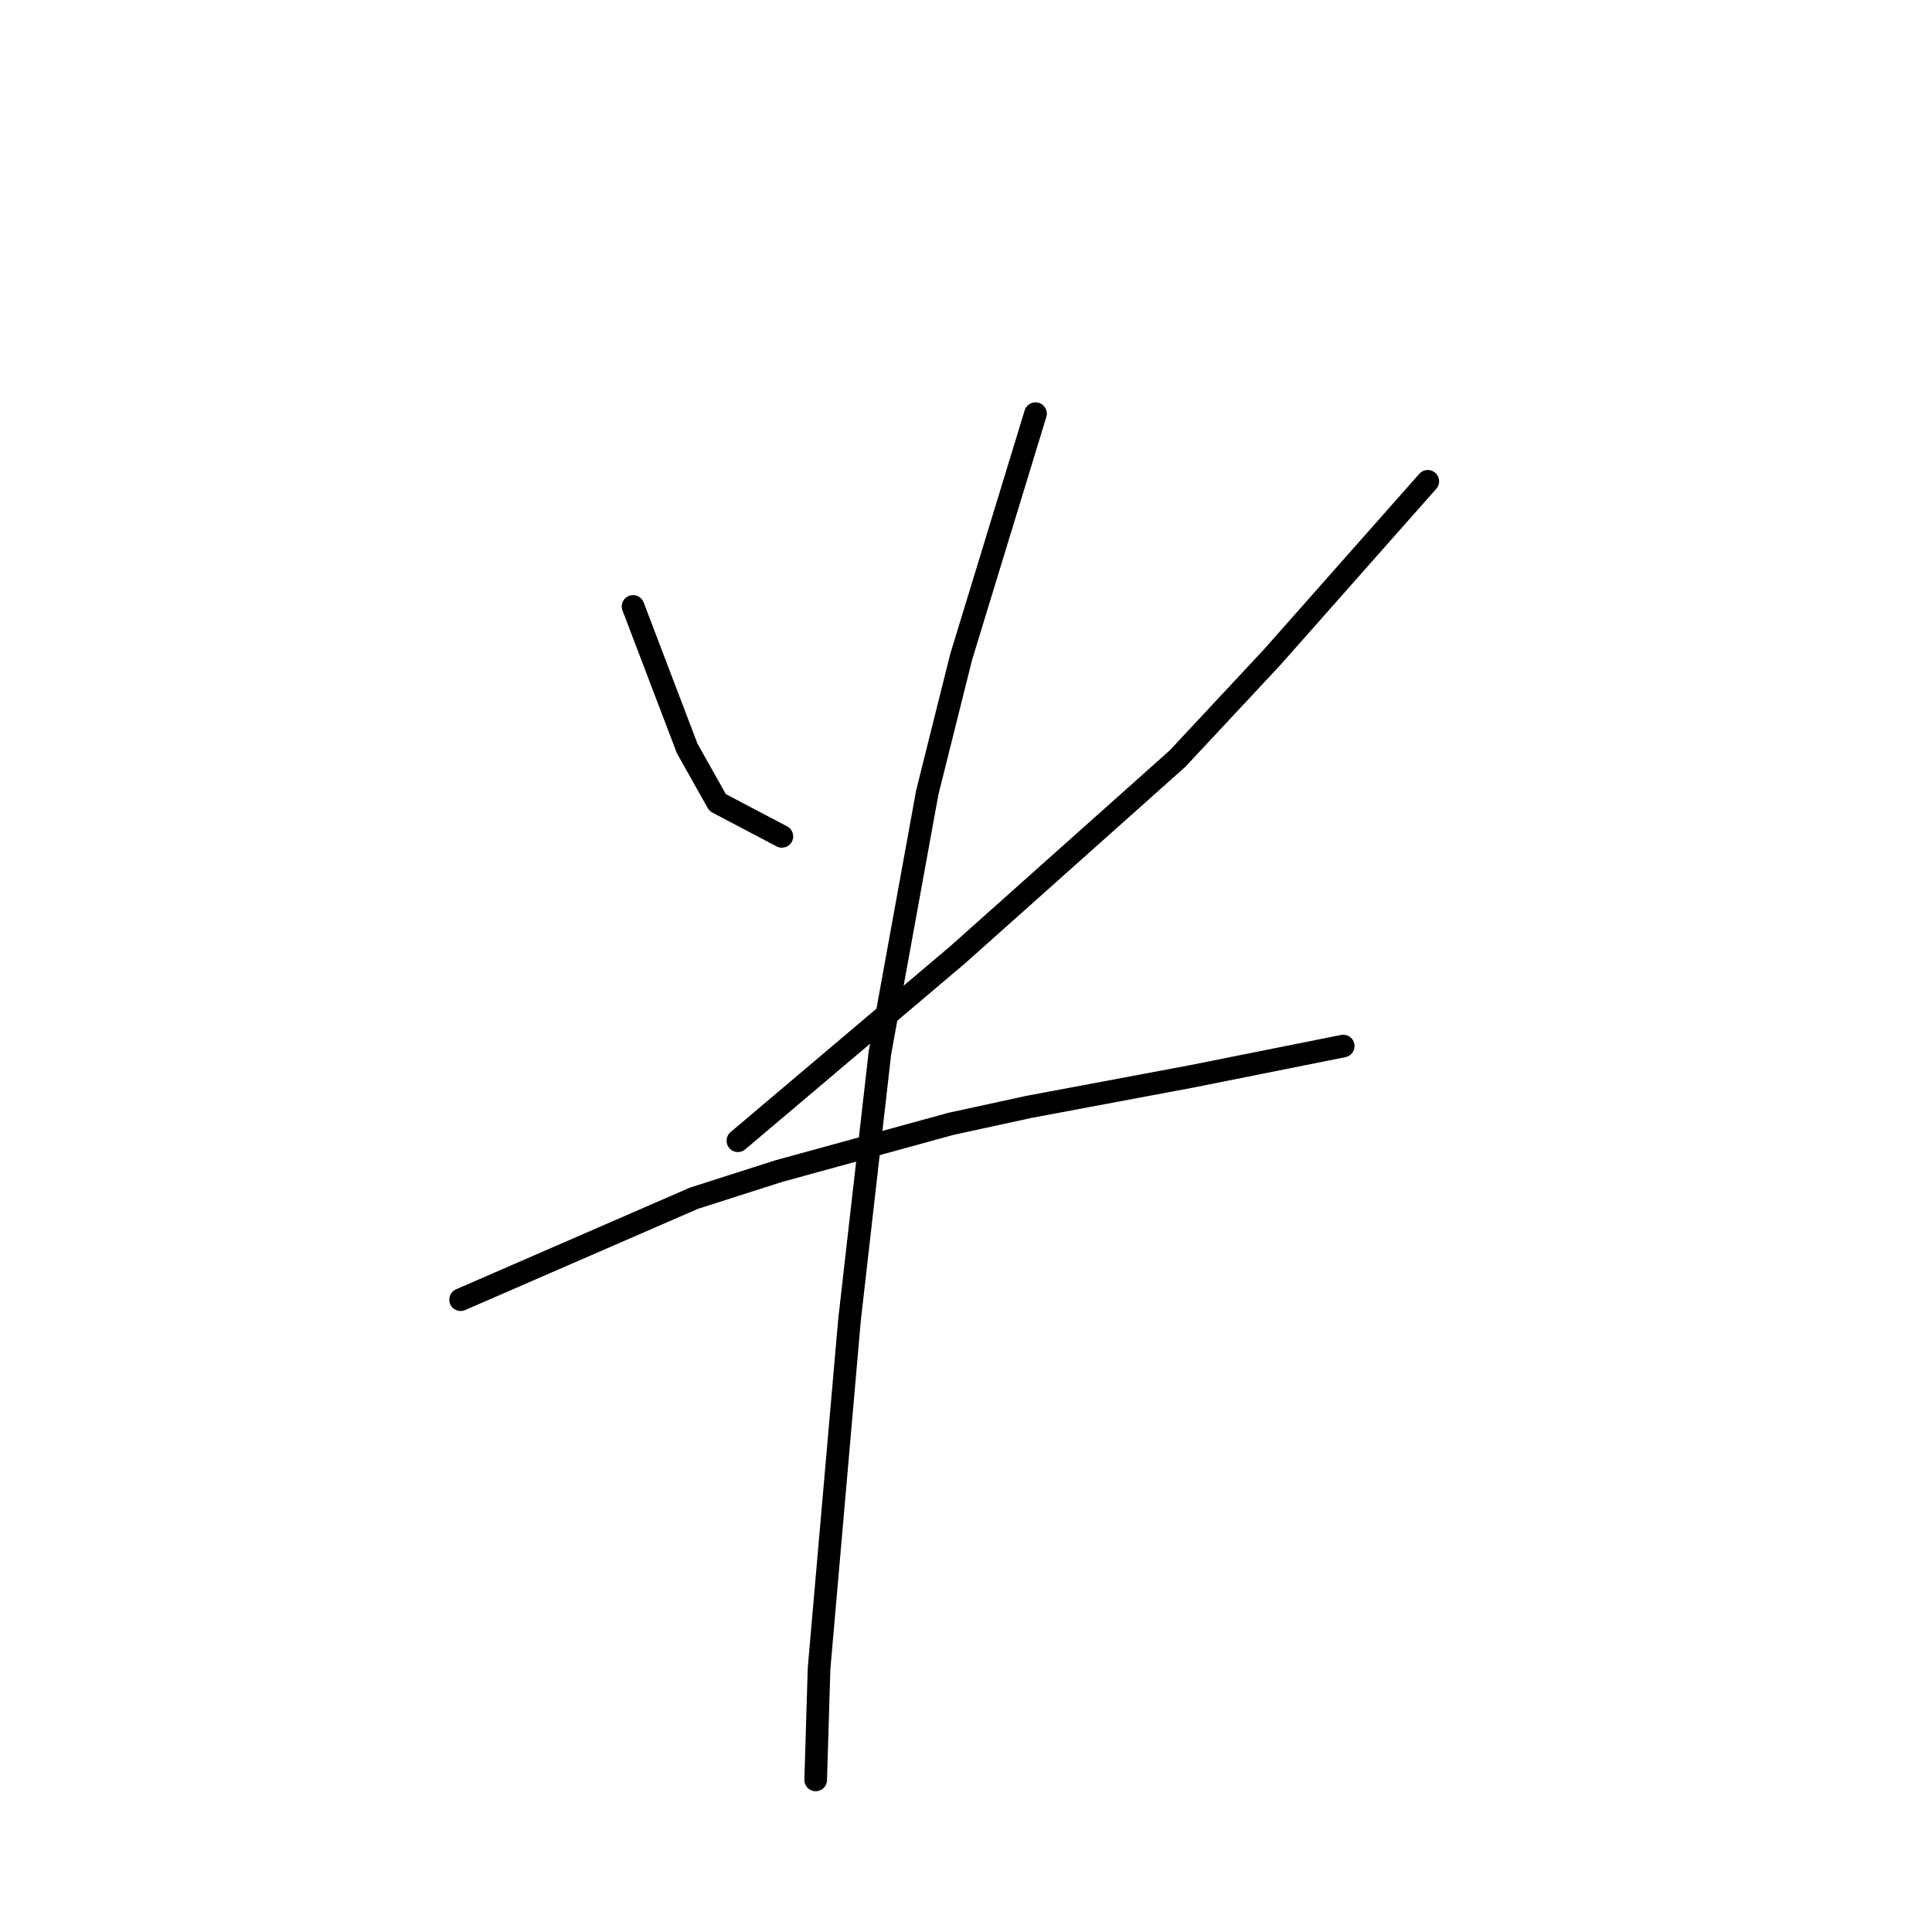 <?xml version="1.0" standalone="no"?>
    <svg width="256" height="256" xmlns="http://www.w3.org/2000/svg" version="1.1">
    <polyline stroke="black" stroke-width="3" stroke-linecap="round" fill="transparent" stroke-linejoin="round" points="83.885 80.354 87.47 89.764 91.055 99.174 95.088 106.344 103.602 110.825 103.602 110.825 " />
        <polyline stroke="black" stroke-width="3" stroke-linecap="round" fill="transparent" stroke-linejoin="round" points="189.189 63.775 178.882 75.425 168.576 87.076 156.029 100.519 126.903 126.509 97.776 151.154 97.776 151.154 " />
        <polyline stroke="black" stroke-width="3" stroke-linecap="round" fill="transparent" stroke-linejoin="round" points="61.032 172.215 71.338 167.734 81.645 163.253 91.951 158.772 103.153 155.187 126.007 148.914 136.313 146.673 157.822 142.64 177.986 138.607 177.986 138.607 " />
        <polyline stroke="black" stroke-width="3" stroke-linecap="round" fill="transparent" stroke-linejoin="round" points="137.209 54.813 132.28 70.944 127.351 87.076 122.87 105 116.596 139.504 112.563 174.904 108.531 221.058 108.083 235.845 108.083 235.845 " />
        </svg>